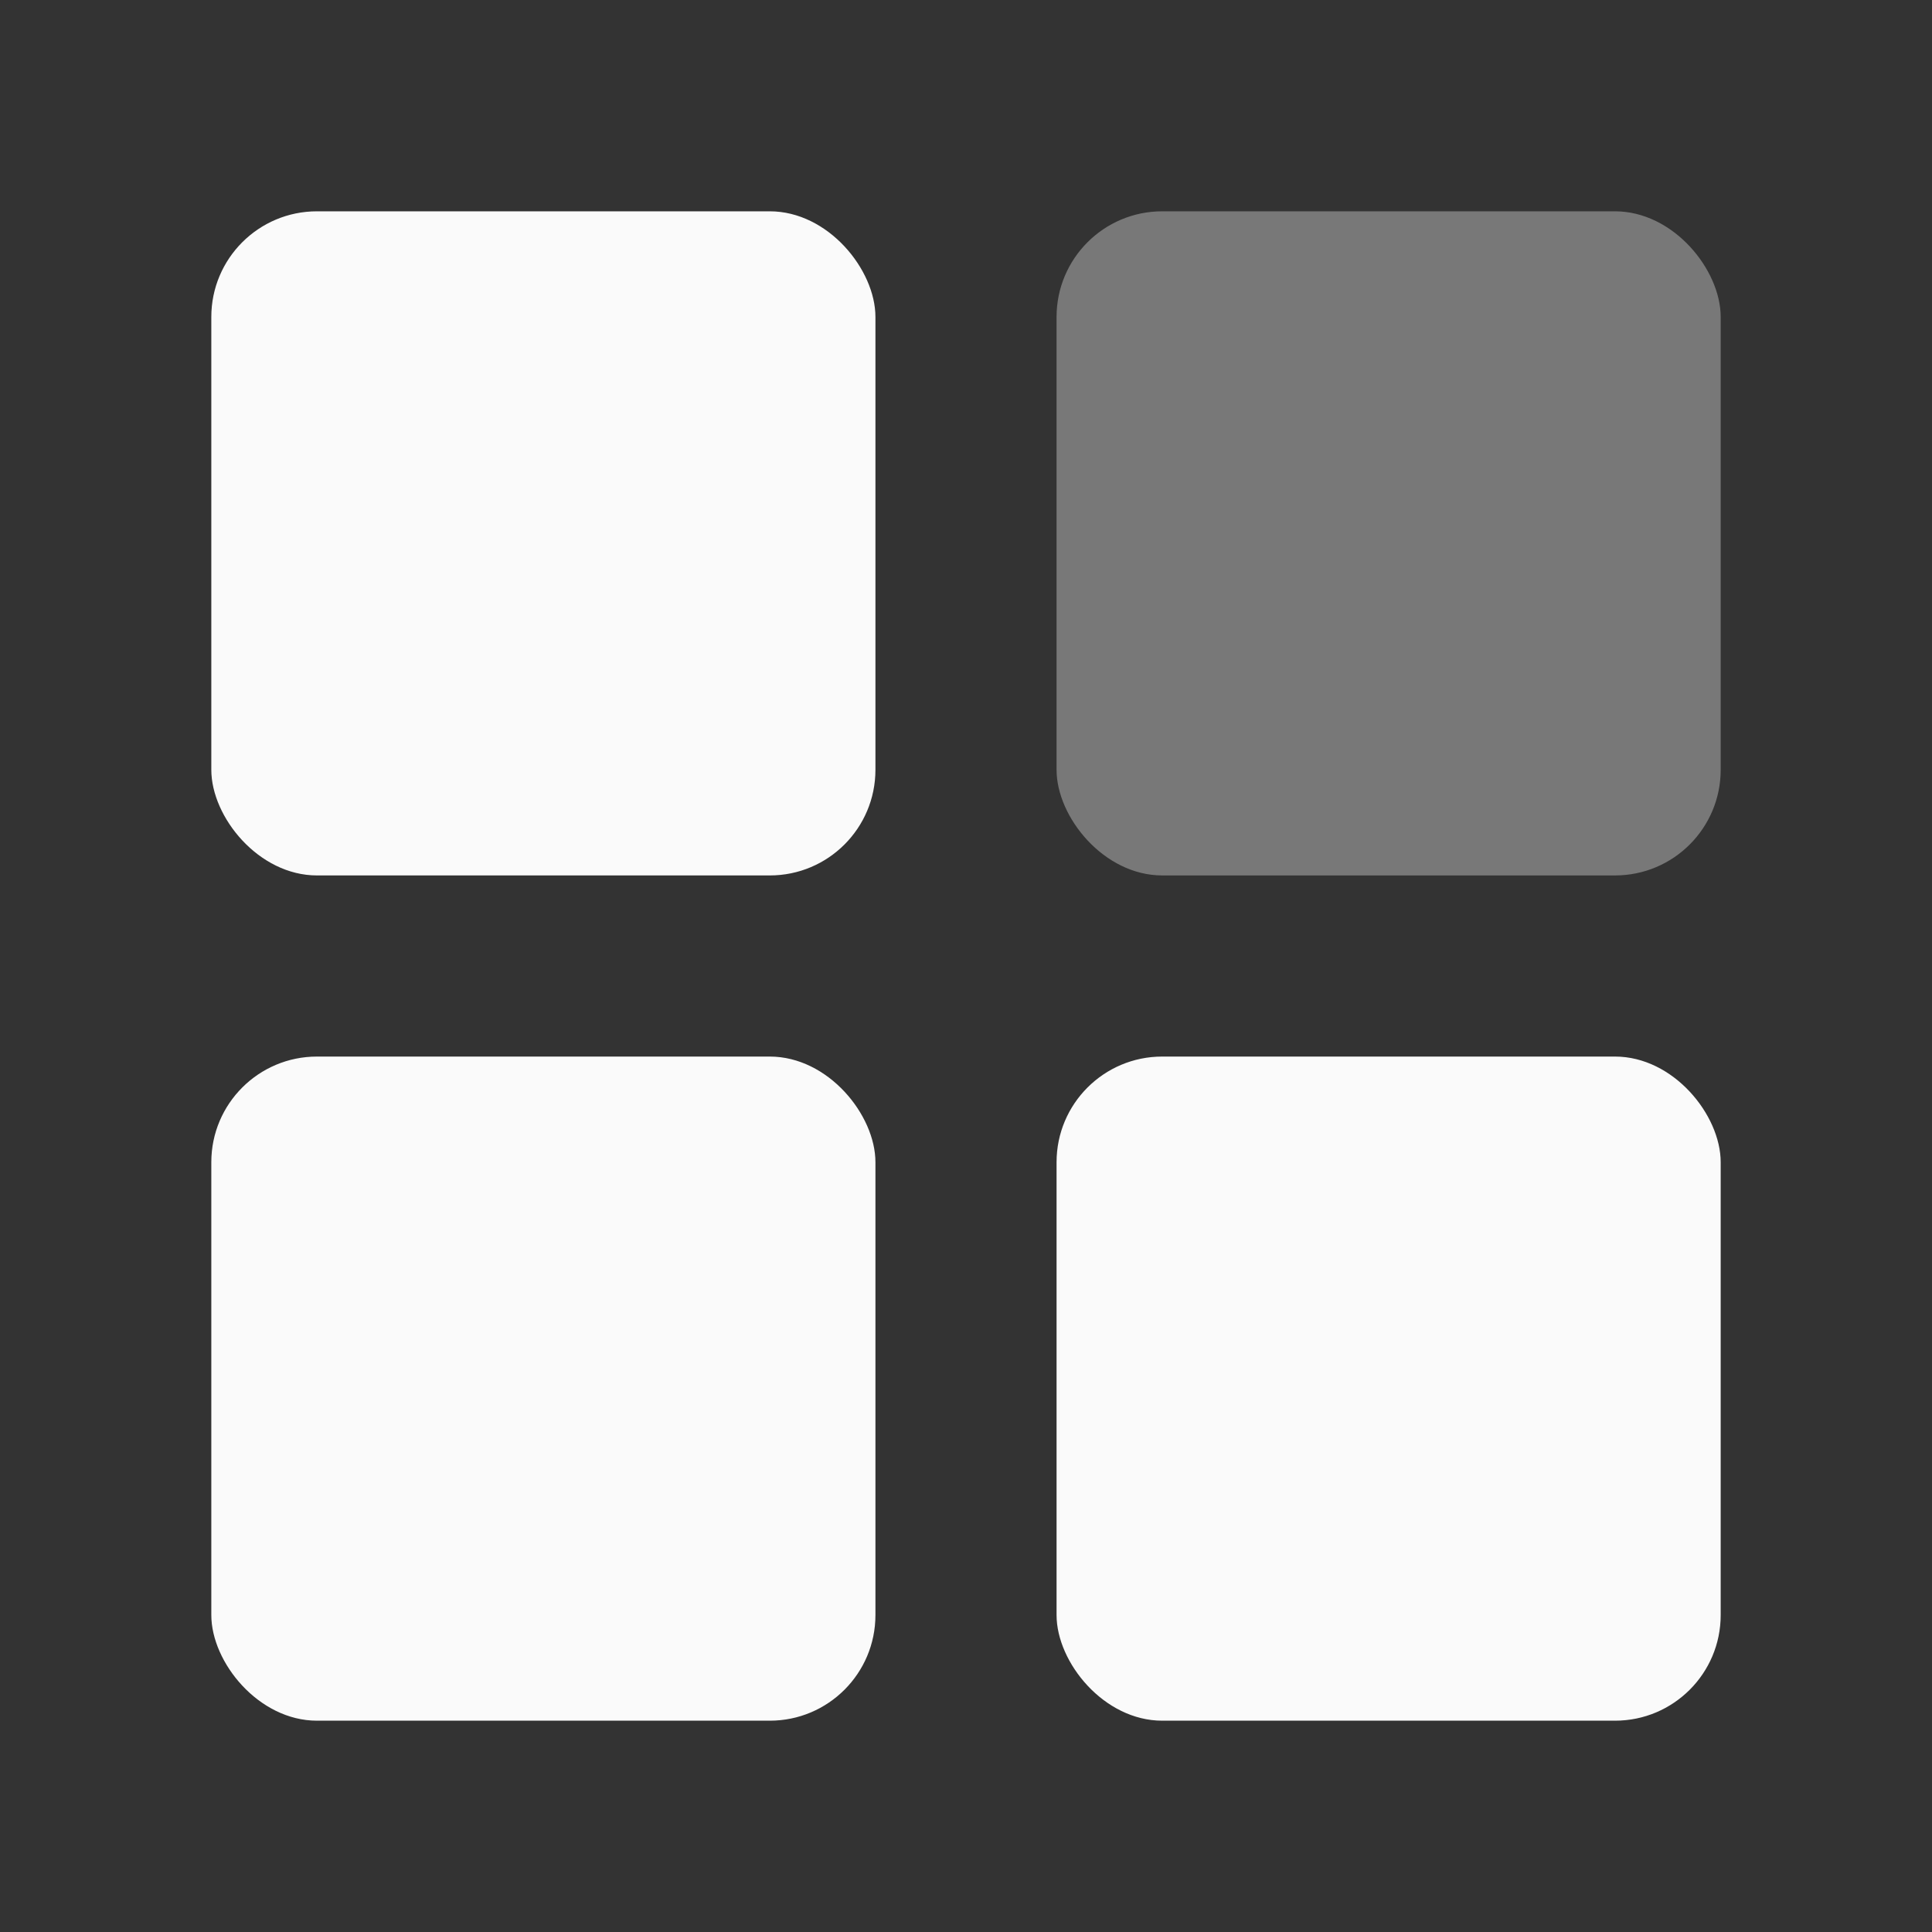 <svg width="128" height="128" viewBox="0 0 128 128" fill="none" xmlns="http://www.w3.org/2000/svg">
<rect x="0" y="0" width="128" height="128" fill="#333333" stroke="none"/>
<rect x="14" y="14" width="44" height="44" rx="7" fill="#FAFAFA"/>
<rect x="14" y="70" width="44" height="44" rx="7" fill="#FAFAFA"/>
<rect x="70" y="14" width="44" height="44" rx="7" fill="#FAFAFA" fill-opacity="0.35"/>
<rect x="70" y="70" width="44" height="44" rx="7" fill="#FAFAFA"/>
</svg>
